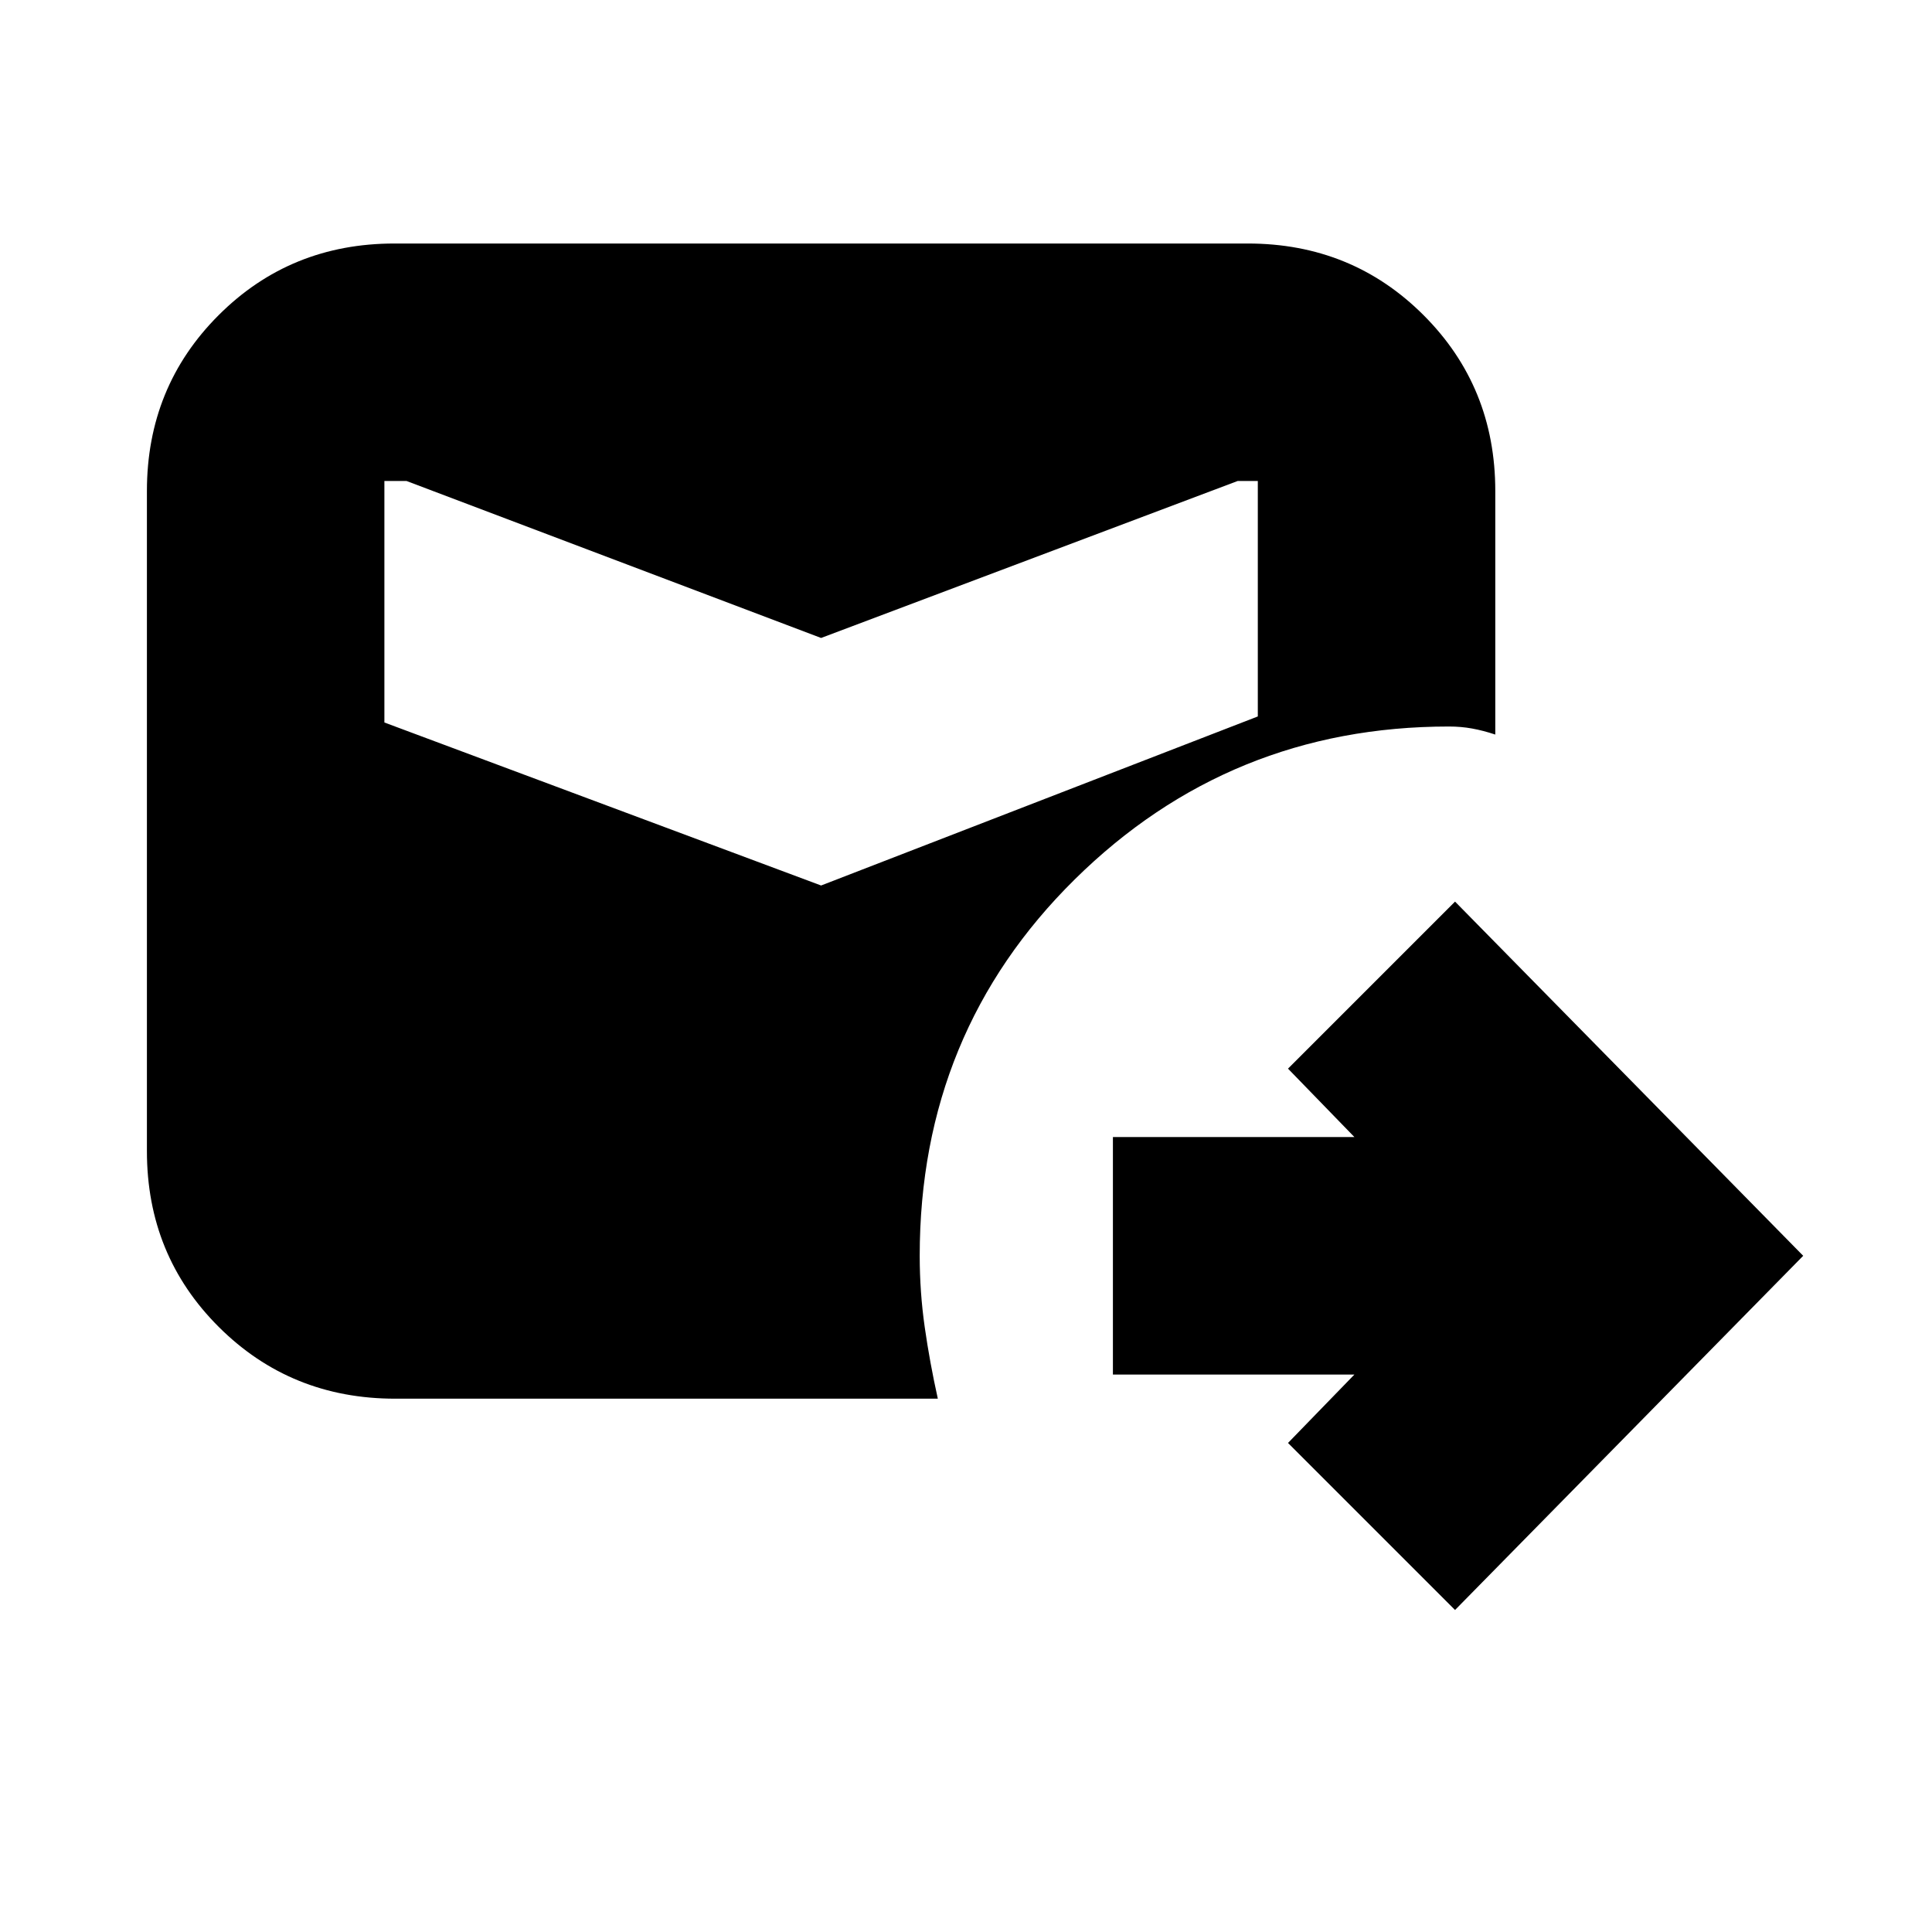 <svg xmlns="http://www.w3.org/2000/svg" height="20" viewBox="0 -960 960 960" width="20"><path d="m723-160-83-83 33-34H553v-118h120l-33-34 83-83 173 176-173 176ZM408-520l217-84v-117h-10l-207 78-206-78h-11v120l217 81ZM196.4-265q-51.92 0-87.66-35.62Q73-336.24 73-388v-328q0-51.76 35.62-87.38T196-839h424q51.76 0 87.38 35.62T743-716v121q-6-2-11.5-3t-11.5-1q-109 0-186 76t-77 187q0 18 2.5 35.5T466-265H196.4Z"/></svg>